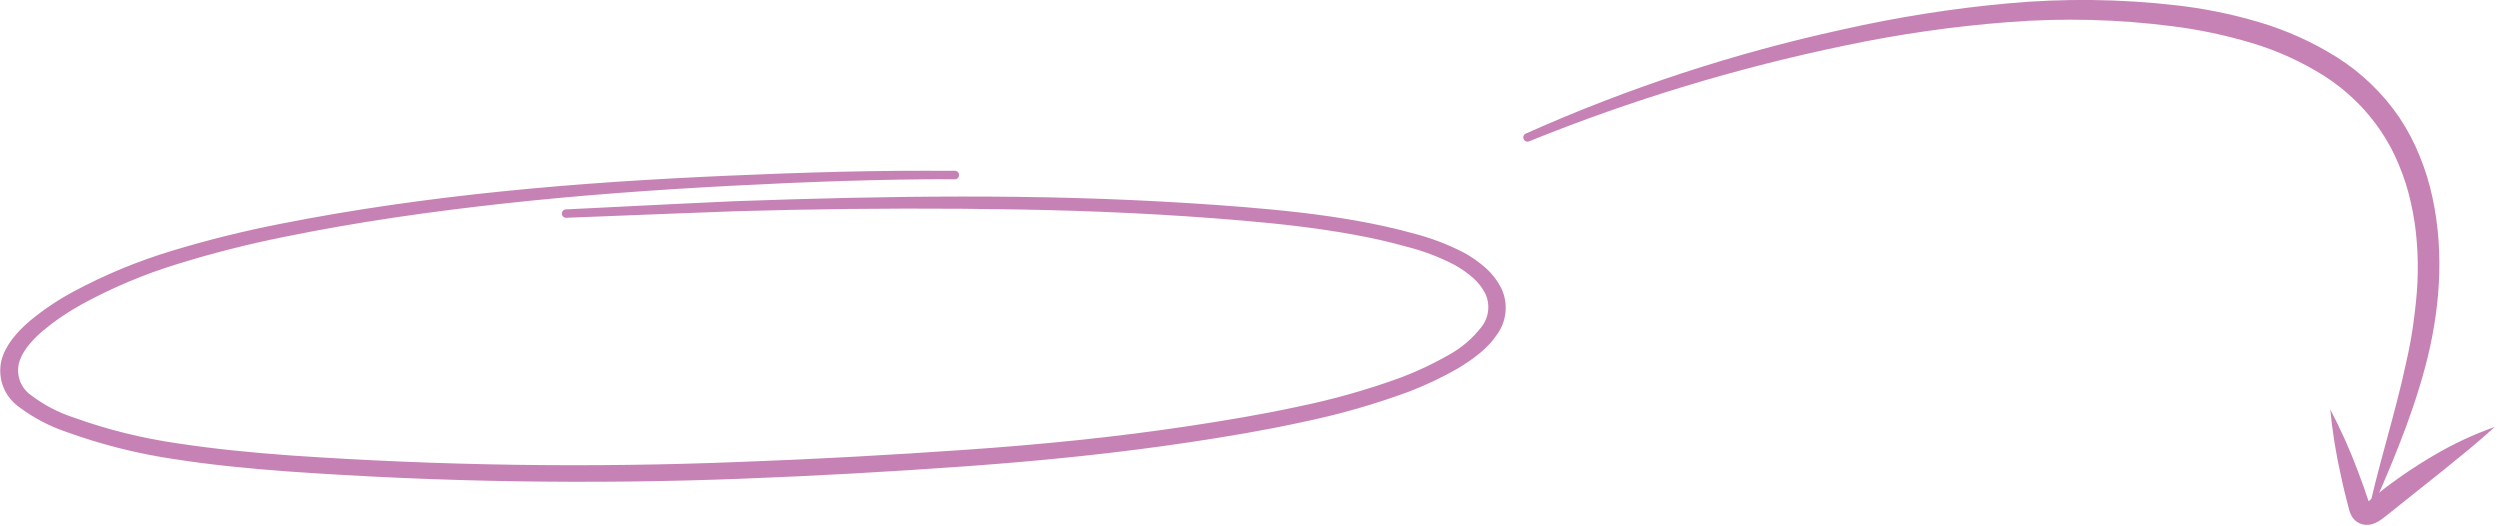 <svg width="447" height="94" viewBox="0 0 447 94" fill="none" xmlns="http://www.w3.org/2000/svg">
<g clip-path="url(#clip0_12:2567)">
<path d="M170.73 31.28C157.25 31.28 143.73 31.78 130.33 32.49C116.93 33.2 103.46 34.17 90.14 35.63C76.82 37.09 63.59 38.97 50.63 41.63C44.218 42.911 37.877 44.52 31.63 46.45C25.622 48.283 19.815 50.722 14.3 53.73C11.727 55.139 9.299 56.797 7.05 58.68C4.94 60.51 3.17 62.61 2.63 64.88C2.369 66.059 2.459 67.289 2.889 68.417C3.319 69.546 4.07 70.524 5.05 71.23C7.436 73.038 10.105 74.438 12.95 75.37C19.068 77.566 25.394 79.131 31.83 80.04C38.38 81.04 45.05 81.68 51.74 82.17C78.589 84.025 105.519 84.416 132.41 83.34C145.85 82.85 159.3 82.1 172.7 81.17C186.1 80.24 199.45 78.92 212.62 76.93C219.21 75.93 225.76 74.85 232.19 73.45C238.536 72.154 244.777 70.386 250.86 68.16C253.735 67.063 256.523 65.749 259.2 64.23C261.661 62.909 263.815 61.083 265.52 58.87C266.244 57.929 266.694 56.807 266.823 55.627C266.952 54.447 266.754 53.255 266.25 52.18C265.673 51.048 264.894 50.031 263.95 49.18C262.879 48.236 261.709 47.411 260.46 46.72C257.687 45.272 254.754 44.154 251.72 43.39C248.61 42.51 245.41 41.8 242.16 41.21C235.66 40.02 229.01 39.28 222.33 38.7C208.96 37.55 195.5 36.93 182.04 36.7C168.58 36.47 155.09 36.5 141.61 36.77L131.5 37.02L121.41 37.4L101.21 38.19L121.39 37.19L131.49 36.72L141.59 36.39C155.07 35.99 168.59 35.79 182.06 35.95C195.53 36.11 209.06 36.7 222.47 37.78C229.19 38.33 235.9 39.04 242.47 40.21C245.76 40.8 249.03 41.5 252.22 42.38C255.392 43.173 258.462 44.327 261.37 45.82C262.722 46.563 263.99 47.452 265.15 48.47C266.222 49.423 267.104 50.57 267.75 51.85C268.331 53.068 268.568 54.423 268.434 55.766C268.3 57.109 267.801 58.39 266.99 59.47C265.43 61.83 262.88 63.65 260.25 65.25C257.488 66.827 254.61 68.191 251.64 69.33C245.451 71.608 239.1 73.42 232.64 74.75C226.14 76.17 219.54 77.28 212.93 78.28C199.69 80.28 186.27 81.64 172.83 82.61C159.39 83.58 145.94 84.34 132.45 84.85C105.446 85.885 78.406 85.448 51.45 83.54C44.73 83.04 38 82.4 31.36 81.36C24.806 80.404 18.367 78.785 12.14 76.53C9.117 75.513 6.279 74.01 3.74 72.08C2.607 71.253 1.741 70.113 1.249 68.8C0.756 67.486 0.659 66.058 0.97 64.69C1.63 62.09 3.59 59.86 5.81 57.96C8.152 56.018 10.681 54.313 13.36 52.87C18.998 49.827 24.932 47.368 31.07 45.53C37.392 43.617 43.807 42.025 50.29 40.76C63.34 38.17 76.63 36.31 90 34.95C103.37 33.59 116.83 32.75 130.29 32.16C143.75 31.57 157.29 31.16 170.73 31.31" fill="#C682B5"/>
<path d="M170.73 31.28C157.25 31.28 143.73 31.78 130.33 32.49C116.93 33.2 103.46 34.17 90.14 35.63C76.82 37.09 63.59 38.97 50.63 41.63C44.218 42.911 37.877 44.52 31.63 46.45C25.622 48.283 19.815 50.722 14.3 53.73C11.727 55.139 9.299 56.797 7.05 58.68C4.94 60.51 3.17 62.61 2.63 64.88C2.369 66.059 2.459 67.289 2.889 68.417C3.319 69.546 4.07 70.524 5.05 71.23C7.436 73.038 10.105 74.438 12.95 75.37C19.068 77.566 25.394 79.131 31.83 80.04C38.38 81.04 45.05 81.68 51.74 82.17C78.589 84.025 105.519 84.416 132.41 83.34C145.85 82.85 159.3 82.1 172.7 81.17C186.1 80.24 199.45 78.92 212.62 76.93C219.21 75.93 225.76 74.85 232.19 73.45C238.536 72.154 244.777 70.386 250.86 68.16C253.735 67.063 256.523 65.749 259.2 64.23C261.661 62.909 263.815 61.083 265.52 58.87C266.244 57.929 266.694 56.807 266.823 55.627C266.952 54.447 266.754 53.255 266.25 52.18C265.673 51.048 264.894 50.031 263.95 49.18C262.879 48.236 261.709 47.411 260.46 46.72C257.687 45.272 254.754 44.154 251.72 43.39C248.61 42.51 245.41 41.8 242.16 41.21C235.66 40.02 229.01 39.28 222.33 38.7C208.96 37.55 195.5 36.93 182.04 36.7C168.58 36.47 155.09 36.5 141.61 36.77L131.5 37.02L121.41 37.4L101.21 38.19L121.39 37.19L131.49 36.72L141.59 36.39C155.07 35.99 168.59 35.79 182.06 35.95C195.53 36.11 209.06 36.7 222.47 37.78C229.19 38.33 235.9 39.04 242.47 40.21C245.76 40.8 249.03 41.5 252.22 42.38C255.392 43.173 258.462 44.327 261.37 45.82C262.722 46.563 263.99 47.452 265.15 48.47C266.222 49.423 267.104 50.57 267.75 51.85C268.331 53.068 268.568 54.423 268.434 55.766C268.3 57.109 267.801 58.39 266.99 59.47C265.43 61.83 262.88 63.65 260.25 65.25C257.488 66.827 254.61 68.191 251.64 69.33C245.451 71.608 239.1 73.42 232.64 74.75C226.14 76.17 219.54 77.28 212.93 78.28C199.69 80.28 186.27 81.64 172.83 82.61C159.39 83.58 145.94 84.34 132.45 84.85C105.446 85.885 78.406 85.448 51.45 83.54C44.73 83.04 38 82.4 31.36 81.36C24.806 80.404 18.367 78.785 12.14 76.53C9.117 75.513 6.279 74.01 3.74 72.08C2.607 71.253 1.741 70.113 1.249 68.8C0.756 67.486 0.659 66.058 0.97 64.69C1.63 62.09 3.59 59.86 5.81 57.96C8.152 56.018 10.681 54.313 13.36 52.87C18.998 49.827 24.932 47.368 31.07 45.53C37.392 43.617 43.807 42.025 50.29 40.76C63.34 38.17 76.63 36.31 90 34.95C103.37 33.59 116.83 32.75 130.29 32.16C143.75 31.57 157.29 31.16 170.73 31.31" stroke="#C682B5" stroke-width="1.5" stroke-linecap="round" stroke-linejoin="round"/>
<path d="M272.89 23.85C291.051 15.74 309.997 9.517 329.43 5.28C339.154 3.082 349.012 1.522 358.94 0.61C368.925 -0.308 378.977 -0.201 388.94 0.93C393.975 1.489 398.952 2.493 403.81 3.93C408.743 5.376 413.453 7.492 417.81 10.22C422.248 13.009 426.062 16.686 429.01 21.02C430.461 23.19 431.681 25.506 432.65 27.93C433.634 30.329 434.397 32.812 434.93 35.35C437.12 45.44 436.21 55.91 433.63 65.6C431.05 75.29 427.05 84.43 423.04 93.51C425.04 83.76 428.21 74.32 430.23 64.78C430.77 62.41 431.23 60.02 431.54 57.62C431.85 55.22 432.14 52.84 432.24 50.44C432.355 48.047 432.315 45.648 432.12 43.26C431.943 40.887 431.589 38.53 431.06 36.21C430.552 33.903 429.835 31.648 428.92 29.47C428.035 27.304 426.925 25.236 425.61 23.3C422.966 19.424 419.564 16.125 415.61 13.6C411.568 11.043 407.194 9.054 402.61 7.69C397.972 6.296 393.225 5.293 388.42 4.69C378.715 3.438 368.906 3.19 359.15 3.95C349.346 4.702 339.602 6.095 329.98 8.12C310.648 12.115 291.718 17.852 273.42 25.26C273.328 25.302 273.228 25.325 273.127 25.327C273.025 25.329 272.925 25.31 272.831 25.272C272.737 25.233 272.652 25.176 272.582 25.104C272.511 25.031 272.456 24.945 272.42 24.85C272.381 24.754 272.362 24.651 272.364 24.547C272.367 24.443 272.391 24.341 272.435 24.247C272.479 24.153 272.543 24.069 272.621 24.001C272.699 23.932 272.791 23.881 272.89 23.85Z" fill="#C682B5"/>
<path d="M416.65 73.21C418.523 76.769 420.169 80.443 421.58 84.21C422.3 86.08 422.97 87.97 423.58 89.86C423.623 89.997 423.676 90.131 423.74 90.26C423.74 90.26 423.74 90.18 423.56 90.06C423.418 89.957 423.245 89.904 423.07 89.91C422.96 89.91 423 89.91 423.07 89.91C423.36 89.78 424.32 88.91 425.07 88.34C428.236 85.818 431.577 83.525 435.07 81.48C438.559 79.407 442.243 77.682 446.07 76.33C443.07 79.08 439.95 81.57 436.87 84.07L427.59 91.47L426.43 92.39L426.13 92.62L425.74 92.91C425.443 93.128 425.125 93.315 424.79 93.47C424.343 93.688 423.857 93.814 423.36 93.84C422.685 93.885 422.013 93.706 421.45 93.33C420.961 92.994 420.574 92.531 420.33 91.99C420.18 91.669 420.063 91.334 419.98 90.99C419.48 89.06 418.98 87.12 418.58 85.16C417.682 81.222 417.037 77.231 416.65 73.21Z" fill="#C682B5"/>
</g>
<defs>
<clipPath id="clip0_12:2567">
<rect width="446.07" height="93.85" fill="white"/>
</clipPath>
</defs>
</svg>

